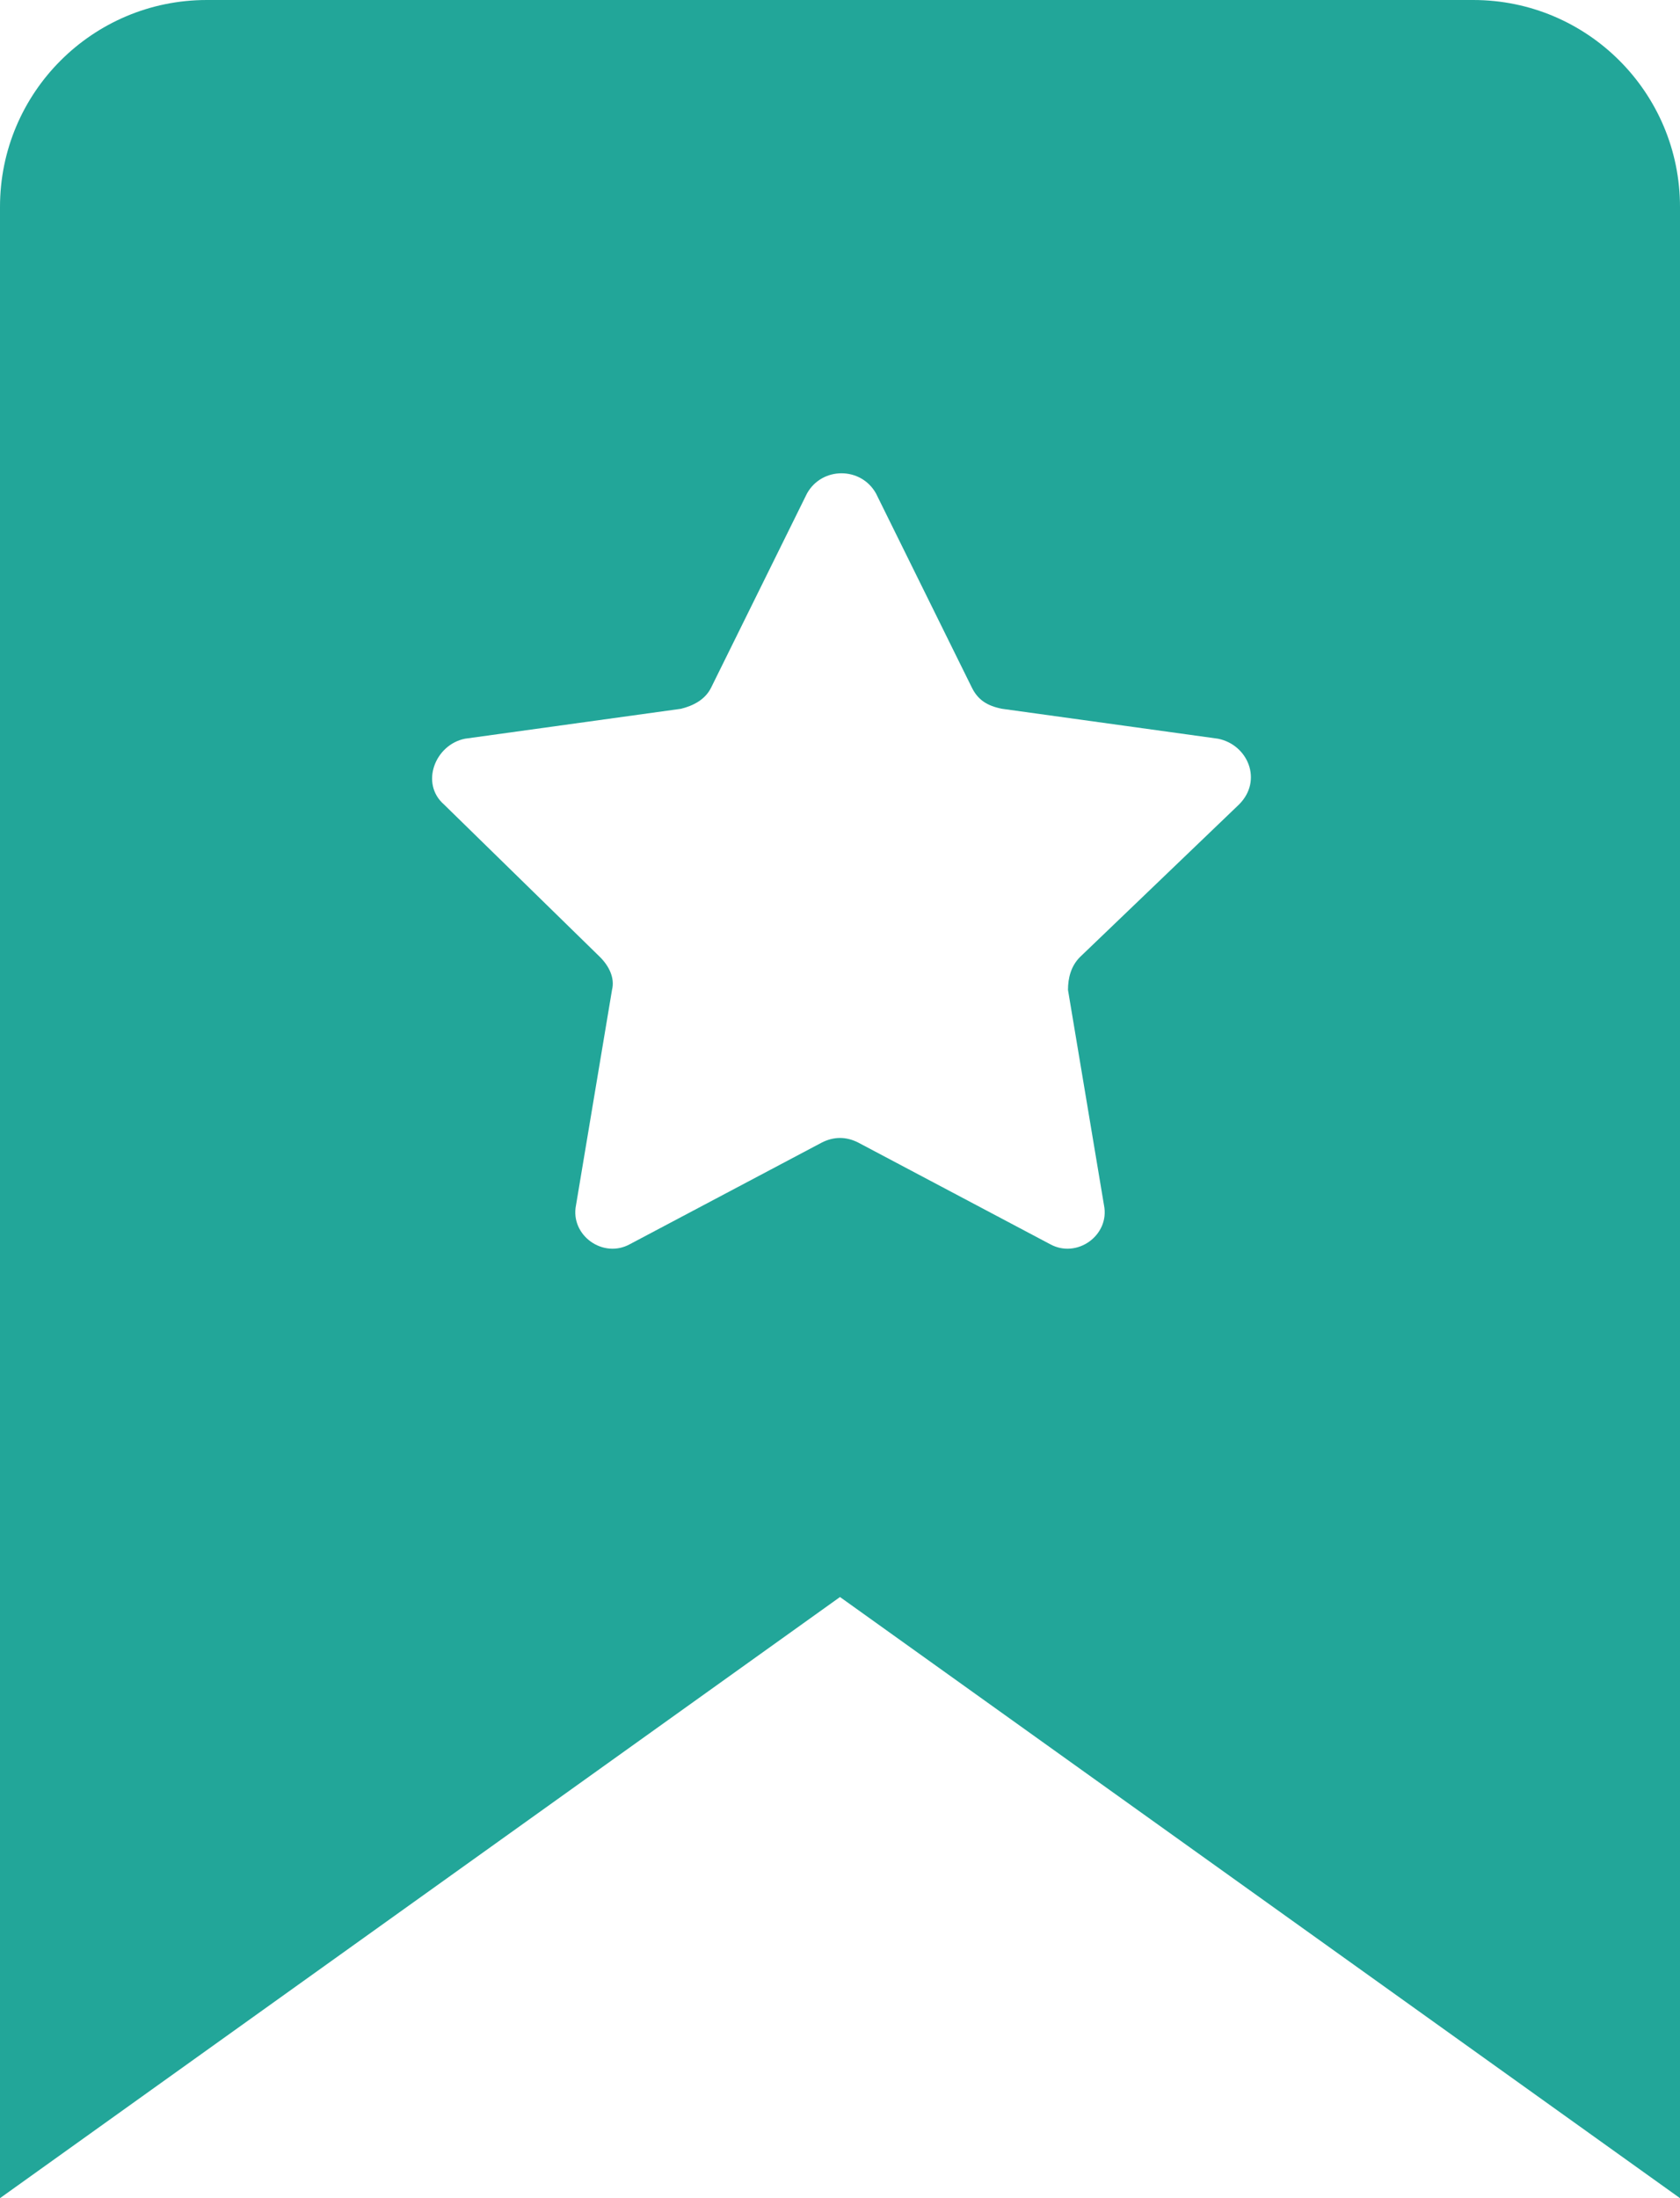 <svg width="65" height="85" viewBox="0 0 65 85" fill="none" xmlns="http://www.w3.org/2000/svg">
<path id="Vector" d="M0 85L32.5 61.755L65 85V8C65 3.582 61.418 0 57 0H8C3.582 0 0 3.582 0 8V85ZM17.991 28.565L26.348 27.408C26.812 27.293 27.277 27.061 27.509 26.599L31.223 19.082C31.804 18.041 33.312 18.041 33.893 19.082L37.607 26.599C37.839 27.061 38.188 27.293 38.768 27.408L47.125 28.565C48.286 28.796 48.866 30.184 47.938 31.109L41.786 37.007C41.438 37.354 41.321 37.816 41.321 38.279L42.714 46.605C42.946 47.762 41.67 48.687 40.625 48.109L33.196 44.177C32.732 43.946 32.268 43.946 31.804 44.177L24.375 48.109C23.33 48.687 22.054 47.762 22.286 46.605L23.679 38.279C23.795 37.816 23.562 37.354 23.214 37.007L17.179 31.109C16.25 30.299 16.83 28.796 17.991 28.565Z" fill="#22A699"/>
</svg>
